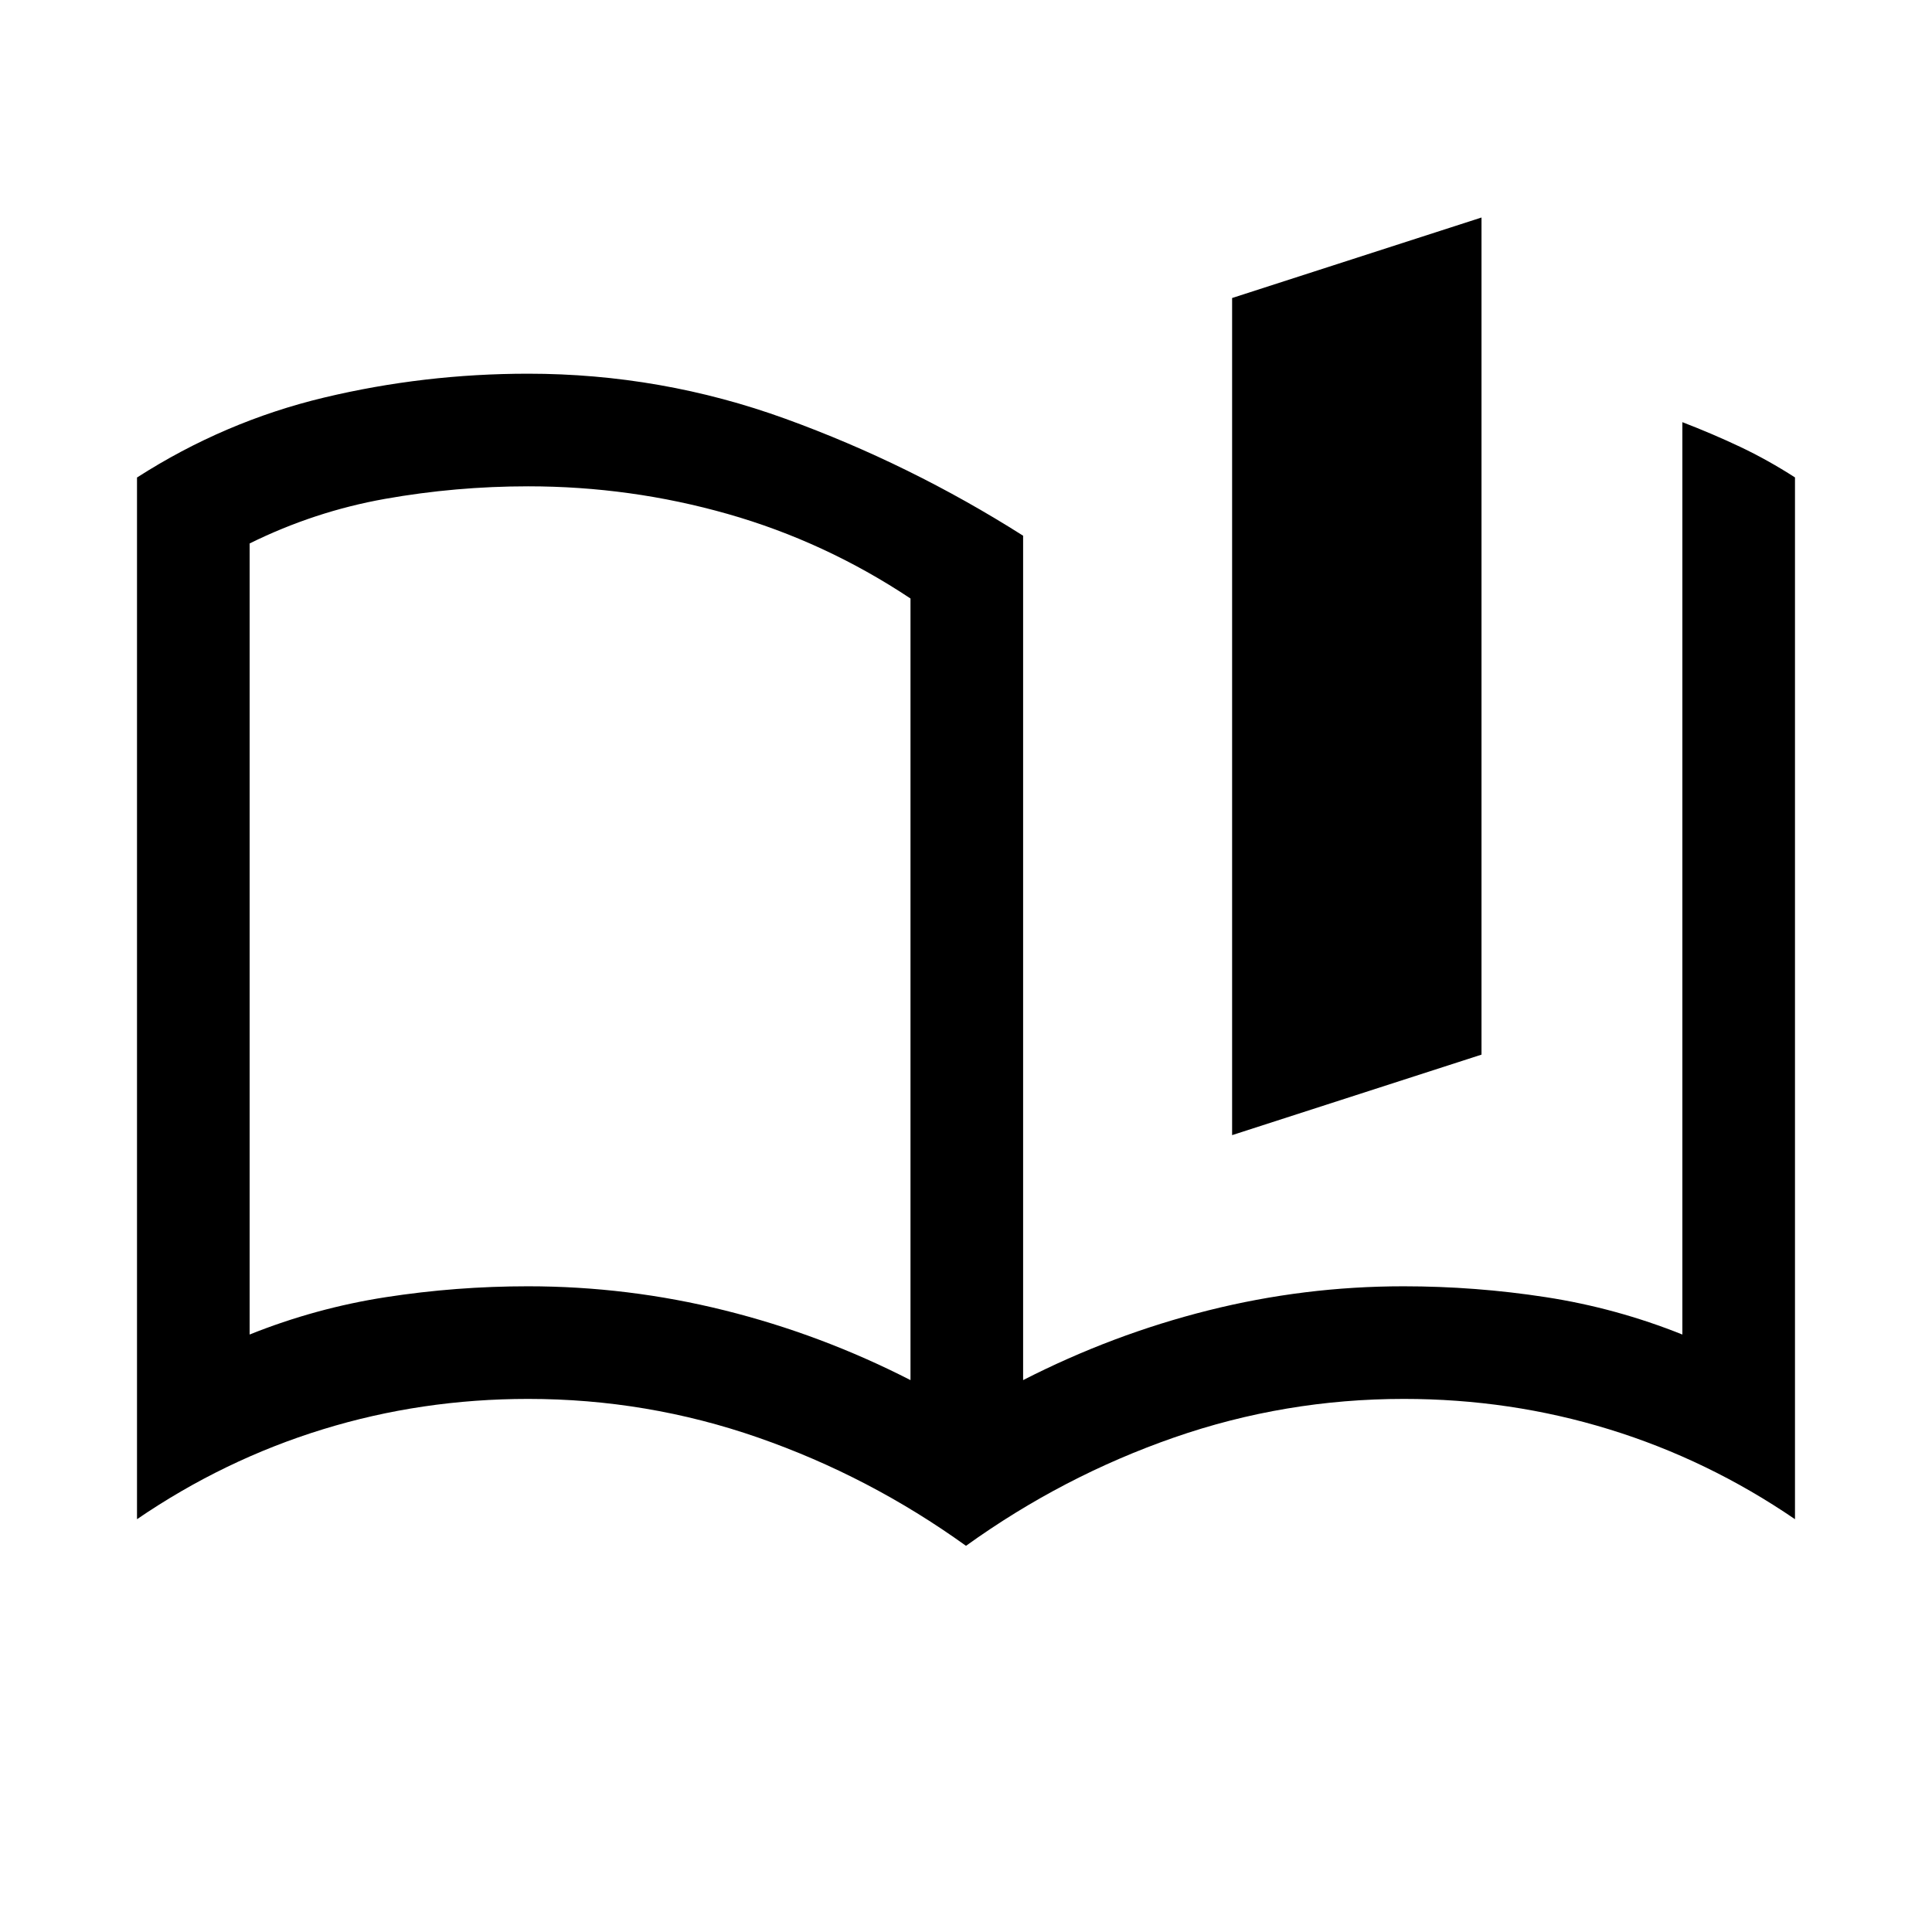 <svg xmlns="http://www.w3.org/2000/svg" height="24" viewBox="0 -960 960 960" width="24"><path d="M612.23-395.96v-415.96l123.92-40v415.96l-123.92 40Zm-349.81 75.11q49.62 0 97.66 11.97 48.04 11.96 92.34 34.65v-388.38q-42.53-28.26-90.8-42-48.27-13.74-99.2-13.74-35.97 0-71.06 6.23-35.09 6.24-67.32 22.16v393.08q32.81-13.16 67.67-18.56 34.86-5.41 70.71-5.41Zm573.54 23.97v-453.35q15 5.77 28.69 12.25 13.7 6.48 27.27 15.21v517.65q-43.23-29.54-92.31-44.65-49.07-15.12-102.03-15.12-59.12 0-114.31 19.22-55.19 19.21-103.27 53.78-48.08-34.57-103.27-53.78-55.19-19.22-114.31-19.22-52.96 0-102.03 15.12-49.08 15.11-92.31 44.65v-517.61q43.44-27.88 93-39.73 49.56-11.85 101.31-11.85 66.16 0 127.96 22.42t118.03 58.08v419.58q44.35-22.69 92.03-34.65 47.69-11.97 96.95-11.97 35.85 0 70.82 5.41 34.97 5.4 67.78 18.56Zm-547.73-199.5Z"/></svg>